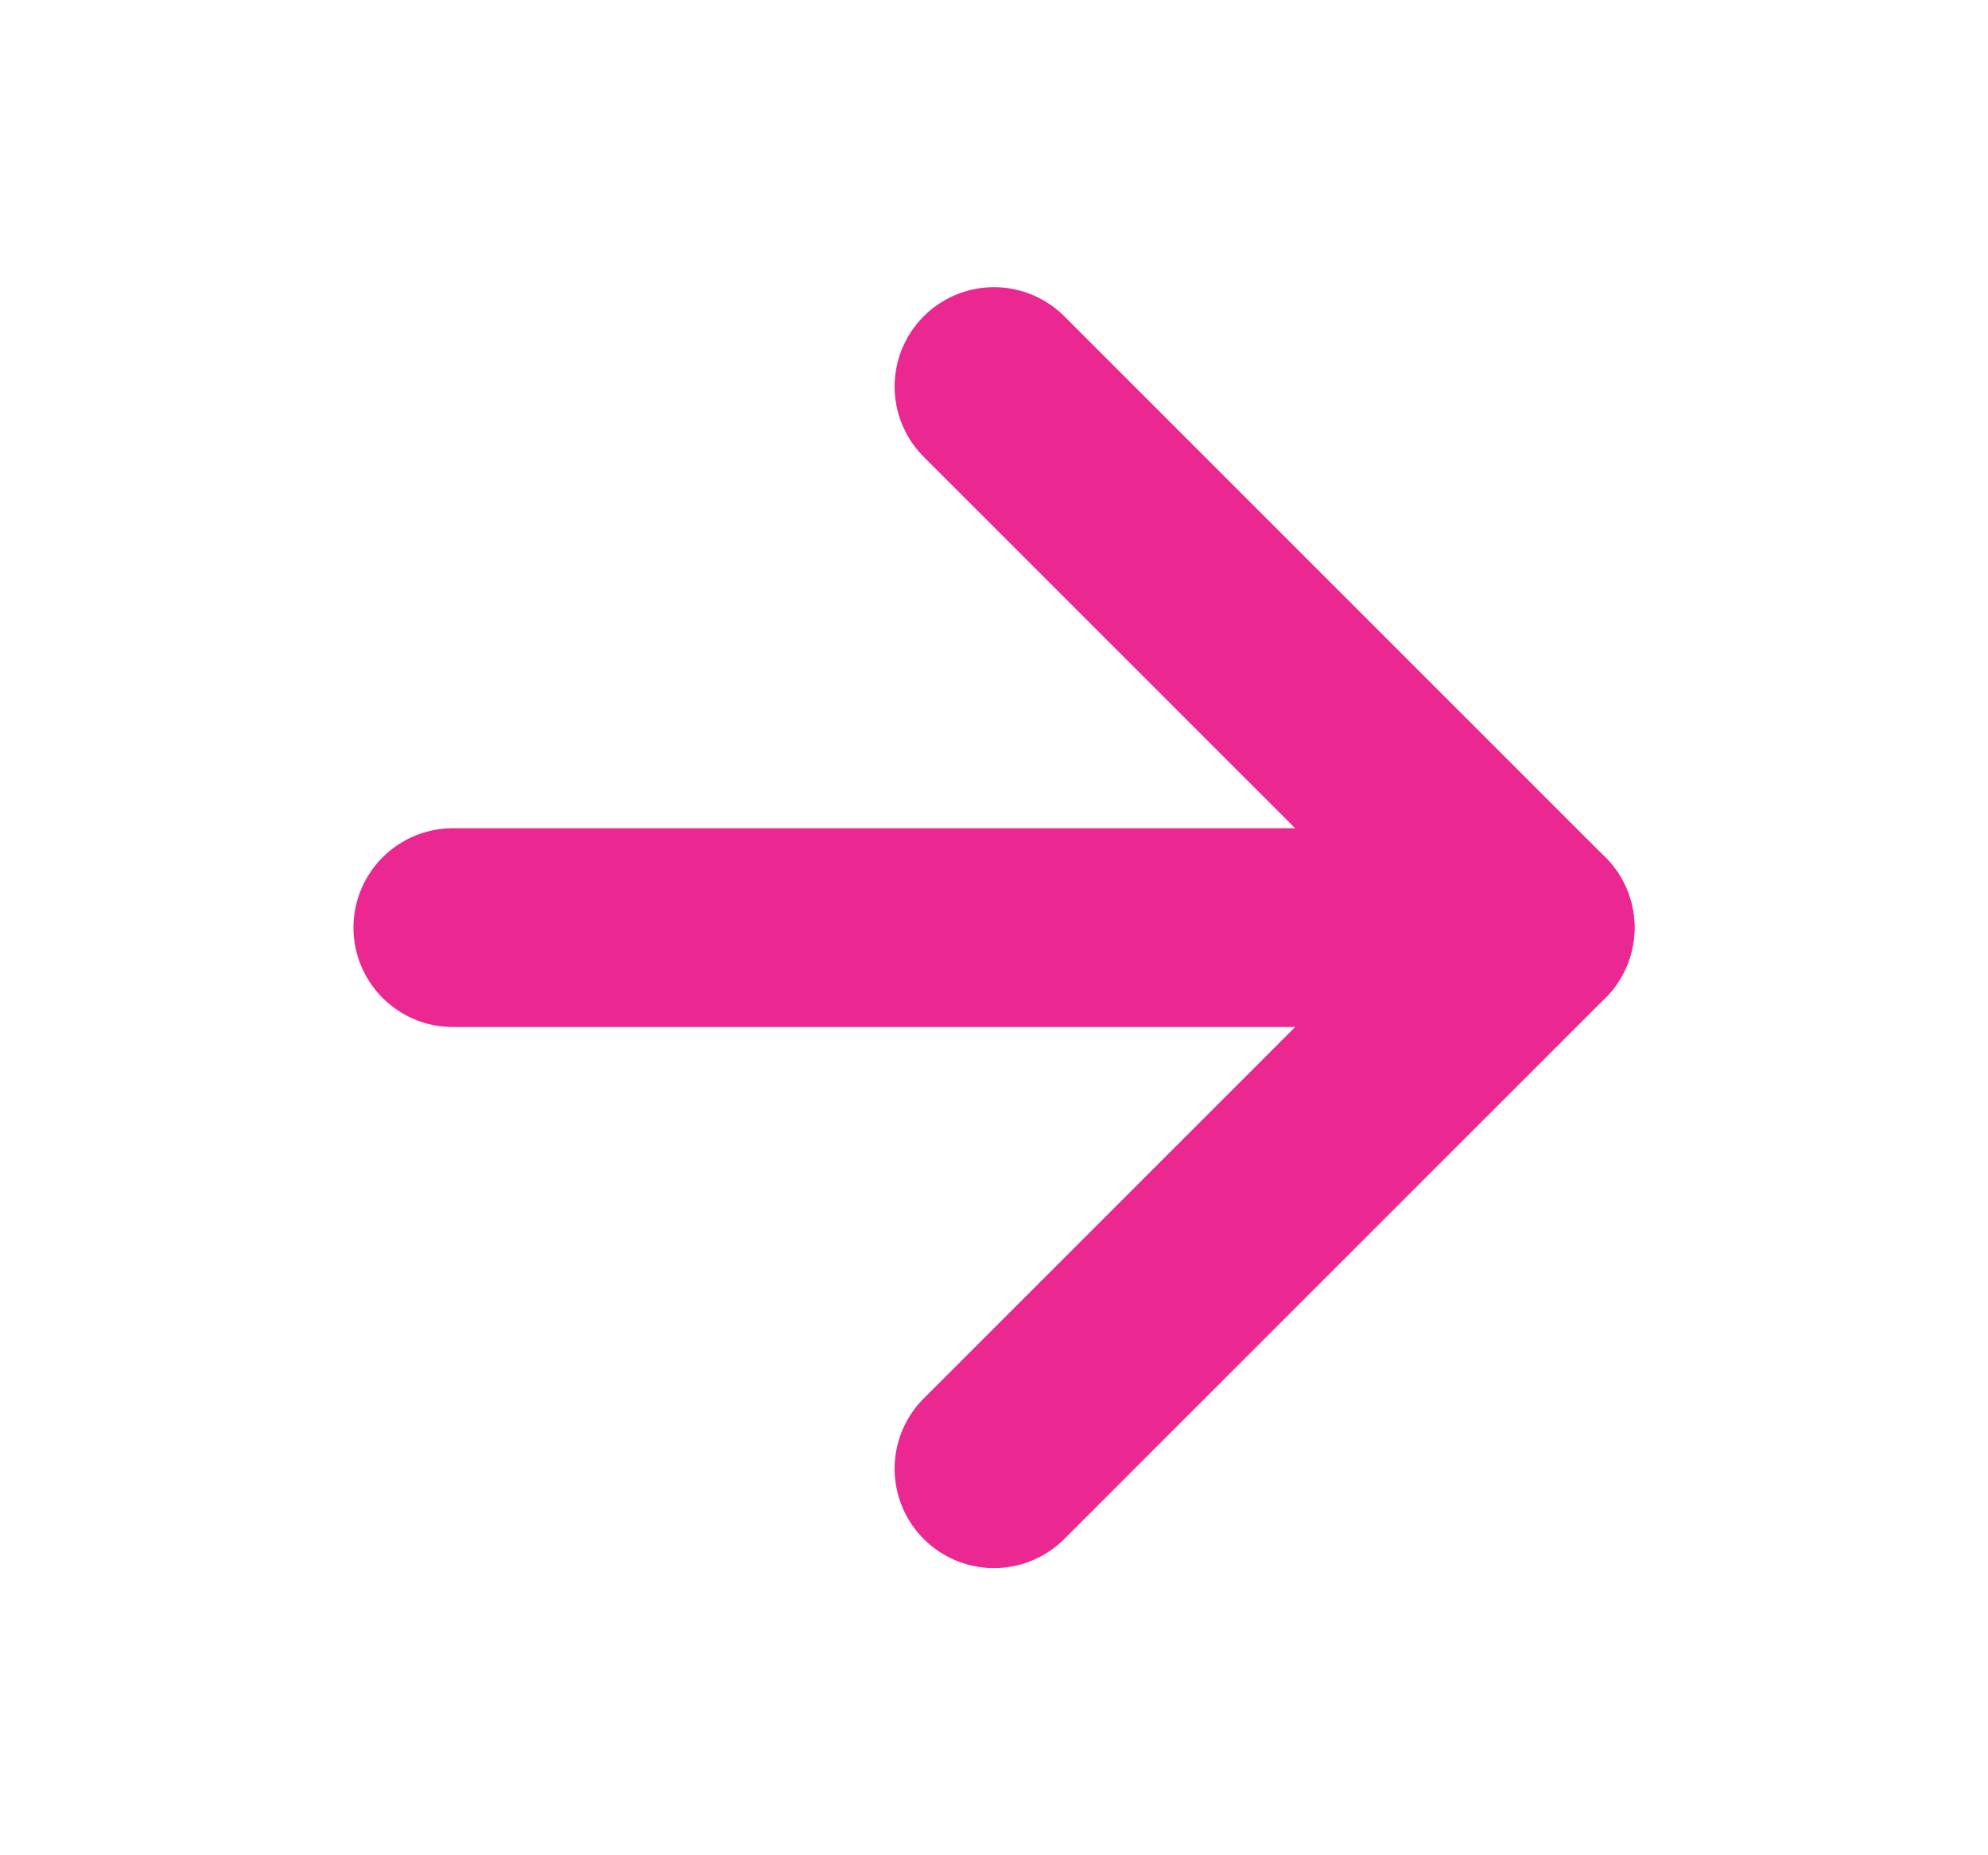 <svg width="15" height="14" viewBox="0 0 15 14" fill="none" xmlns="http://www.w3.org/2000/svg">
<g id="Arrow-Right">
<path id="Vector" d="M3.417 7H11.583" stroke="#EB2891" stroke-width="1.5" stroke-linecap="round" stroke-linejoin="round"/>
<path id="Vector_2" d="M7.5 2.917L11.583 7L7.5 11.083" stroke="#EB2891" stroke-width="1.5" stroke-linecap="round" stroke-linejoin="round"/>
</g>
</svg>
